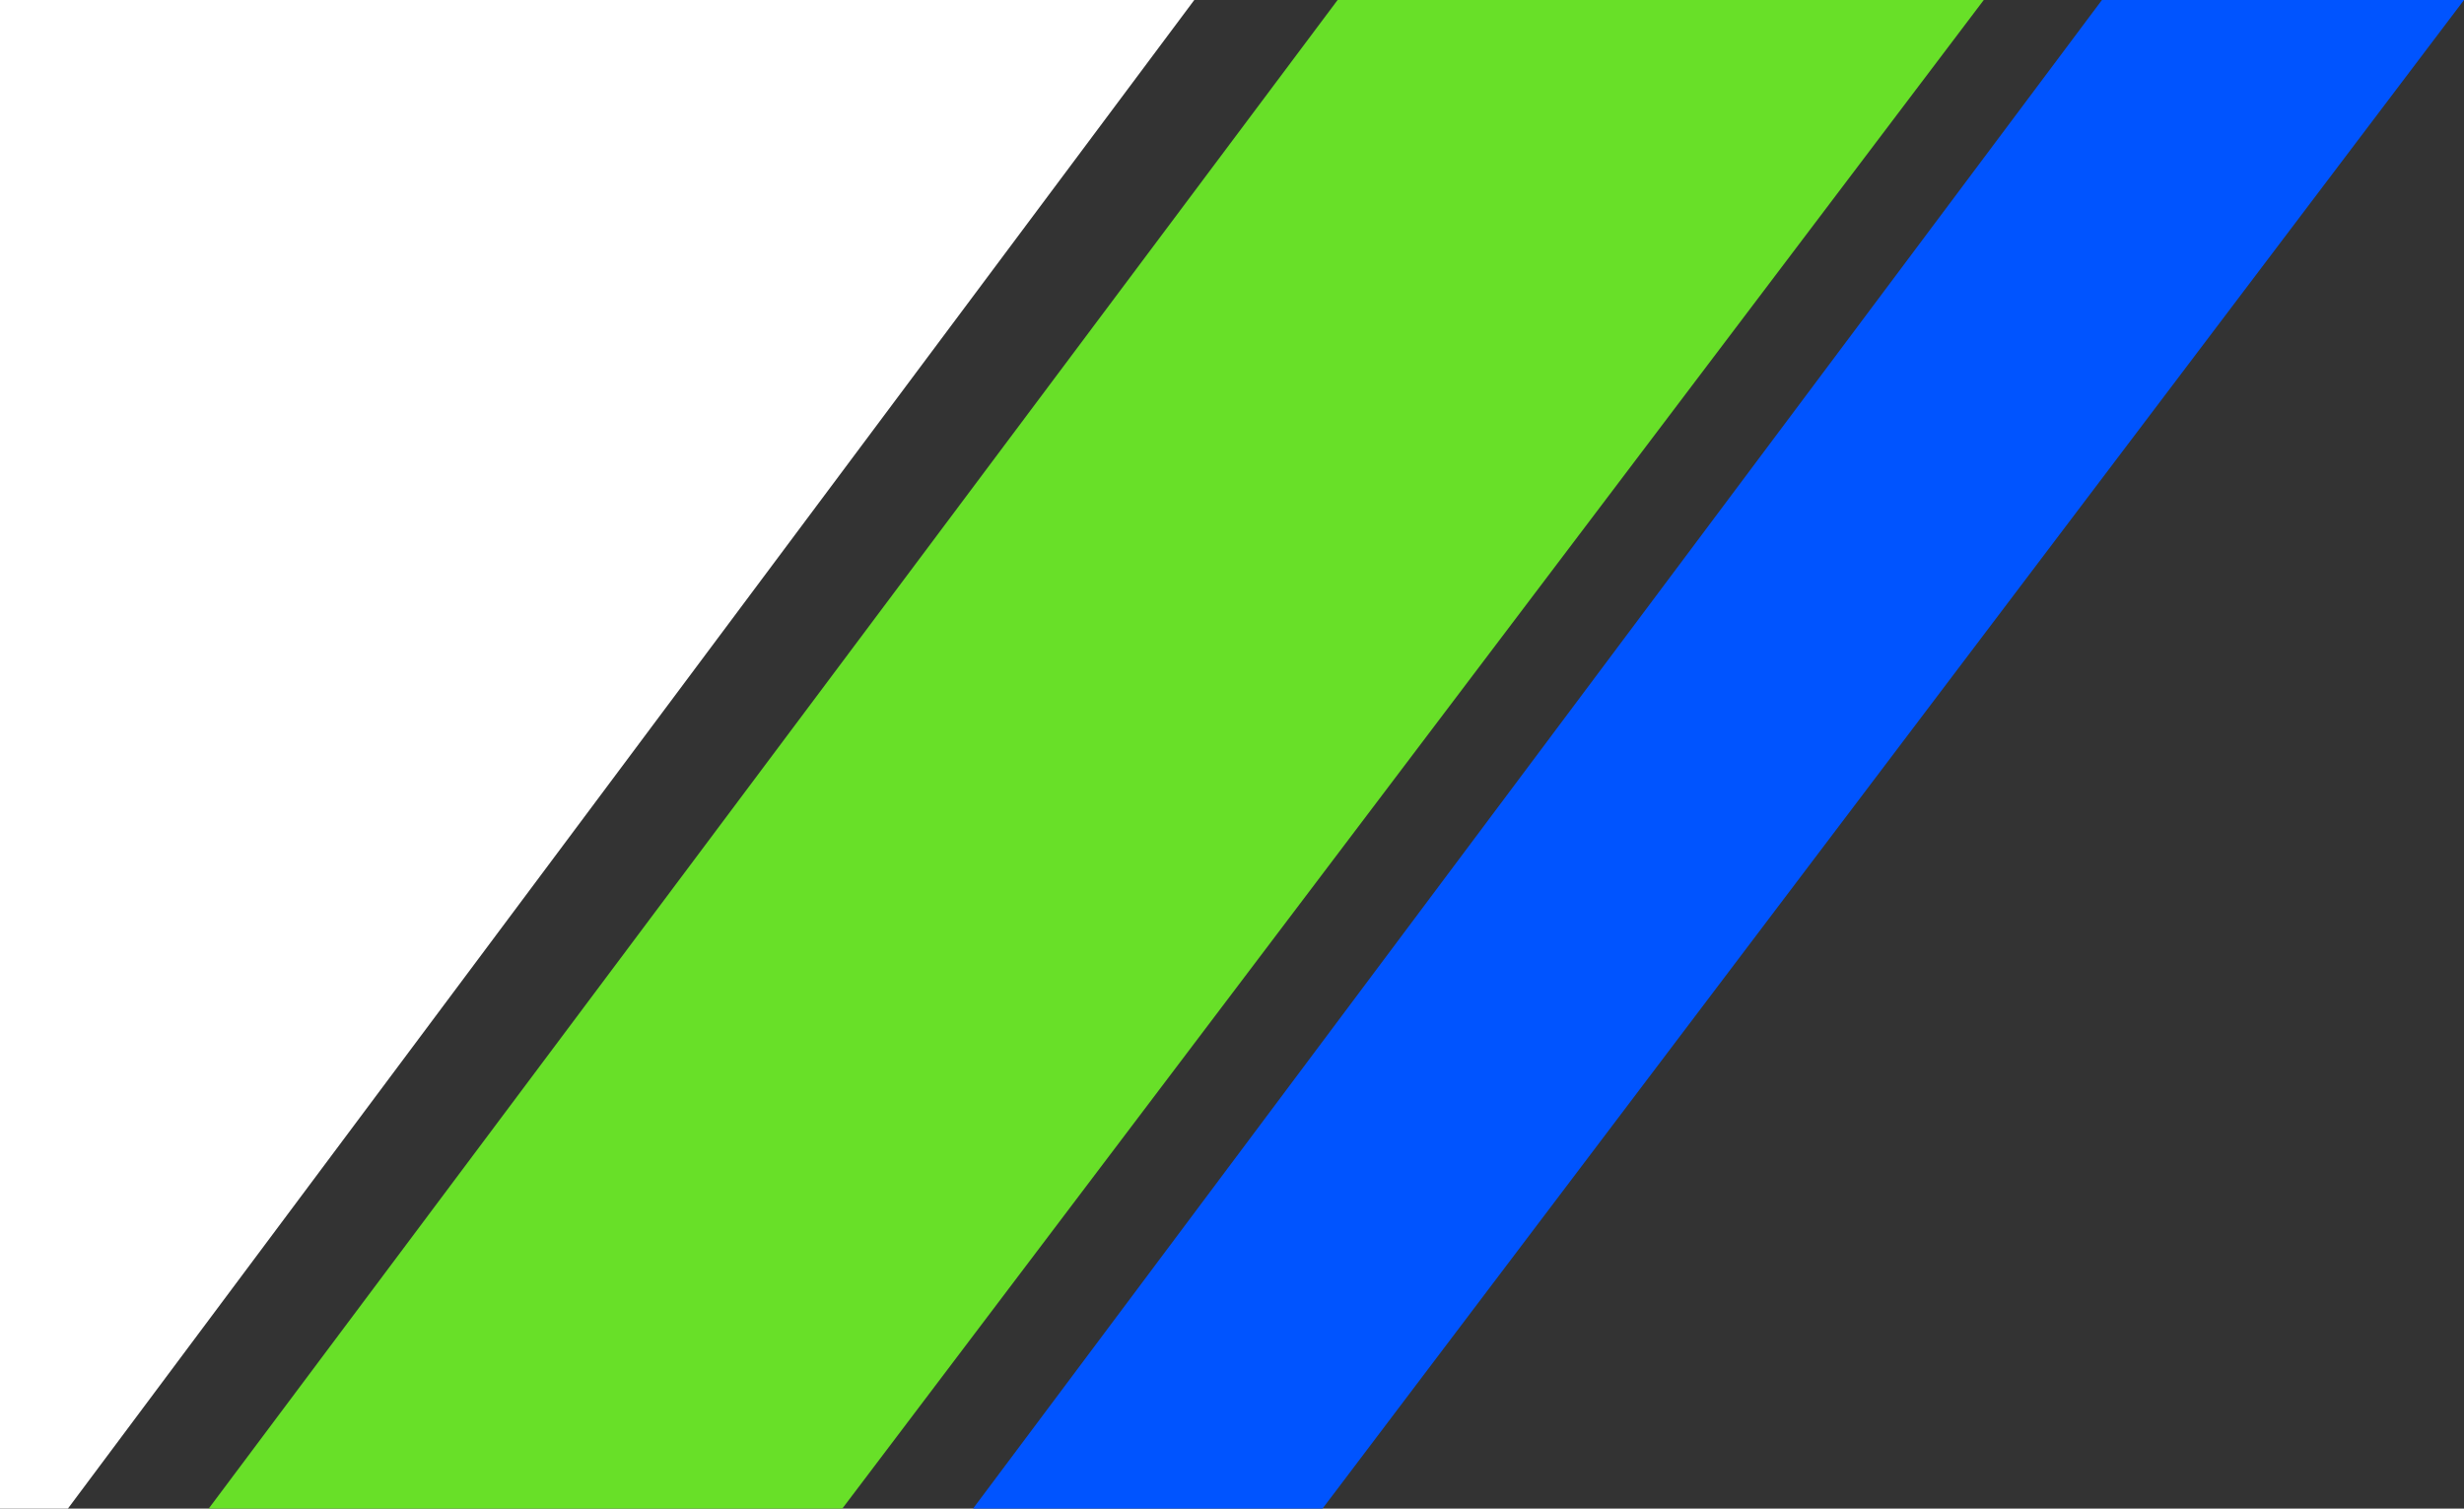 <?xml version="1.0" encoding="utf-8"?>
<!-- Generator: Adobe Illustrator 26.2.1, SVG Export Plug-In . SVG Version: 6.00 Build 0)  -->
<svg version="1.1" id="Layer_1" xmlns="http://www.w3.org/2000/svg" xmlns:xlink="http://www.w3.org/1999/xlink" x="0px" y="0px"
	 viewBox="0 0 98 60" style="enable-background:new 0 0 98 60;" xml:space="preserve">
<rect x="0" y="0" width="98" height="60" fill="#333333" stroke="none"/>
<style type="text/css">
	.st0{fill:#68E028;}
	.st1{fill:#FFFFFF;}
	.st2{fill:#0054FF;}
</style>
<g>
	<g transform="matrix(1, 0, 0, 1, 0, 0)">
		<path id="Path_29-2" class="st0" d="M53.2,0L8.3,60h25.2L78.9,0H53.2z"/>
	</g>
	<g transform="matrix(1, 0, 0, 1, 0, 0)">
		<path id="Path_32-2" class="st1" d="M0,0v60h2.7L47.5,0H0z"/>
	</g>
	<g transform="matrix(1, 0, 0, 1, 0, 0)">
		<path id="Path_33-2" class="st2" d="M83.6,0L38.7,60h13.9L98,0H83.6z"/>
	</g>
</g>
</svg>

